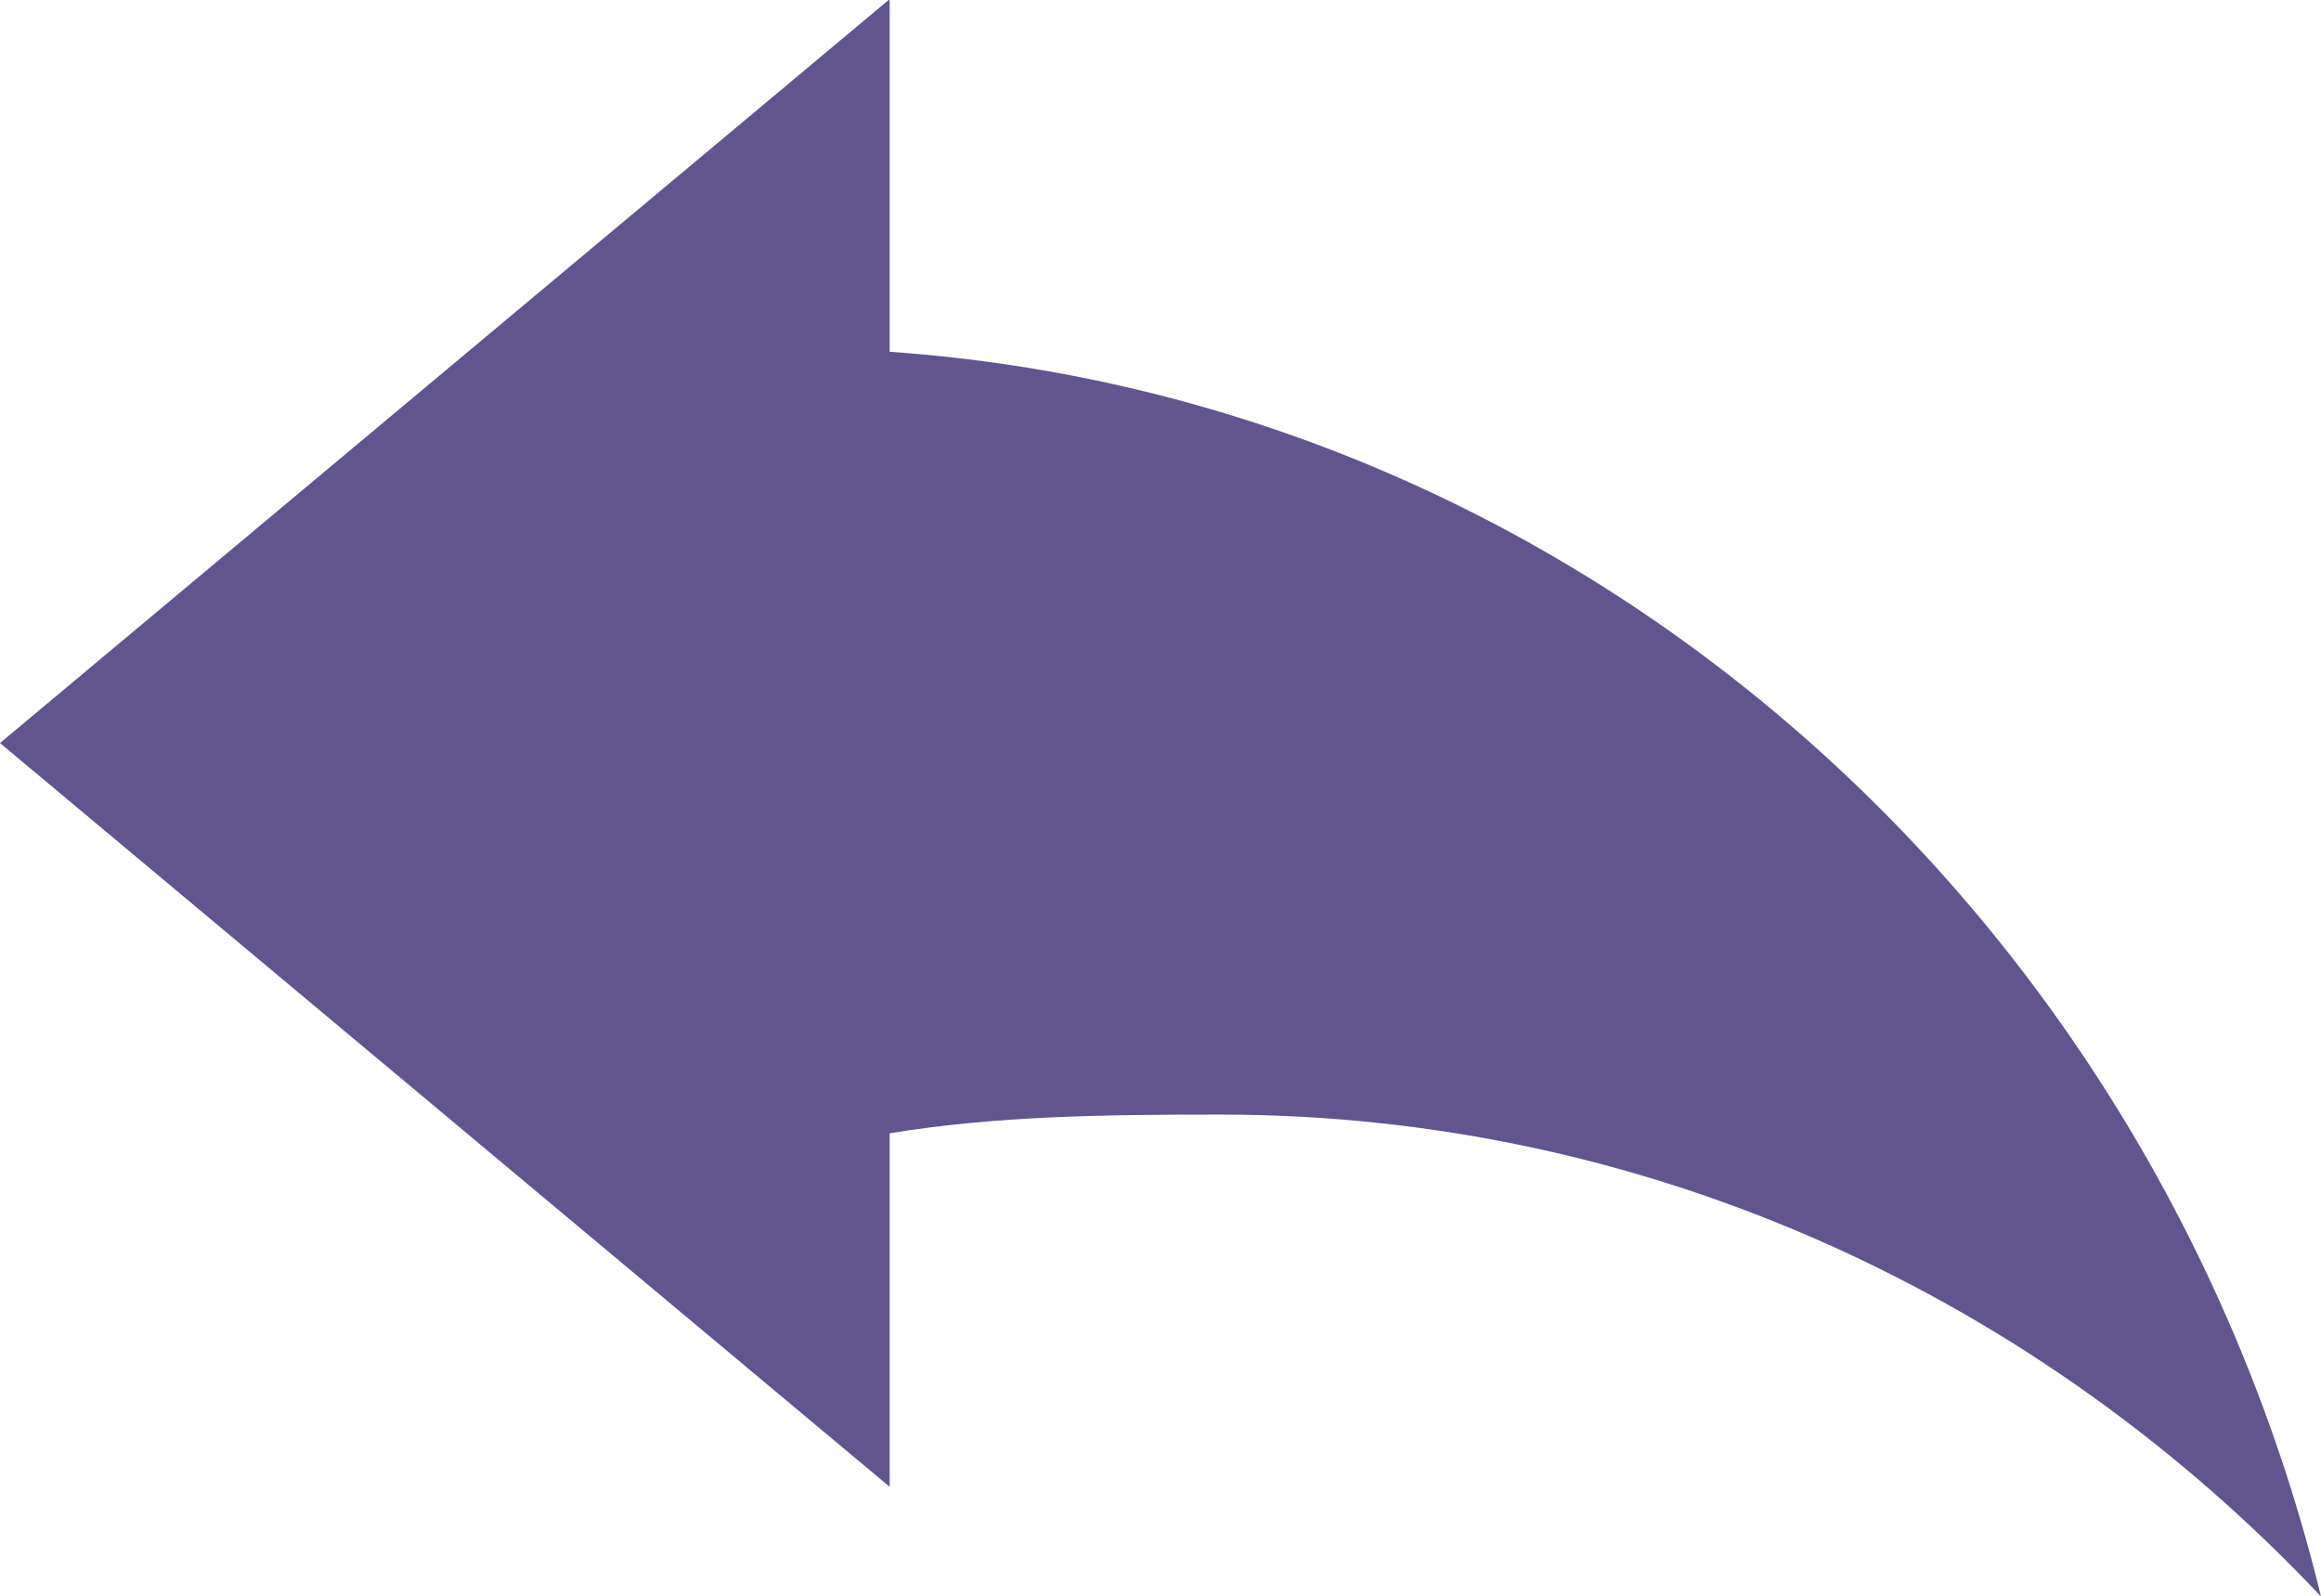 <svg xmlns="http://www.w3.org/2000/svg" xmlns:xlink="http://www.w3.org/1999/xlink" preserveAspectRatio="xMidYMid" width="16" height="11" viewBox="0 0 16 11">
  <defs>
    <style>
      .cls-1 {
        fill: #60558f;
        fill-rule: evenodd;
      }
    </style>
  </defs>
  <path d="M0.000,5.122 L6.133,-0.006 L6.133,2.425 C10.913,2.758 14.854,6.299 16.000,11.005 C14.068,8.955 11.382,7.683 8.411,7.683 C7.629,7.683 6.867,7.691 6.133,7.812 L6.133,10.249 L0.000,5.122 Z" class="cls-1"/>
</svg>
